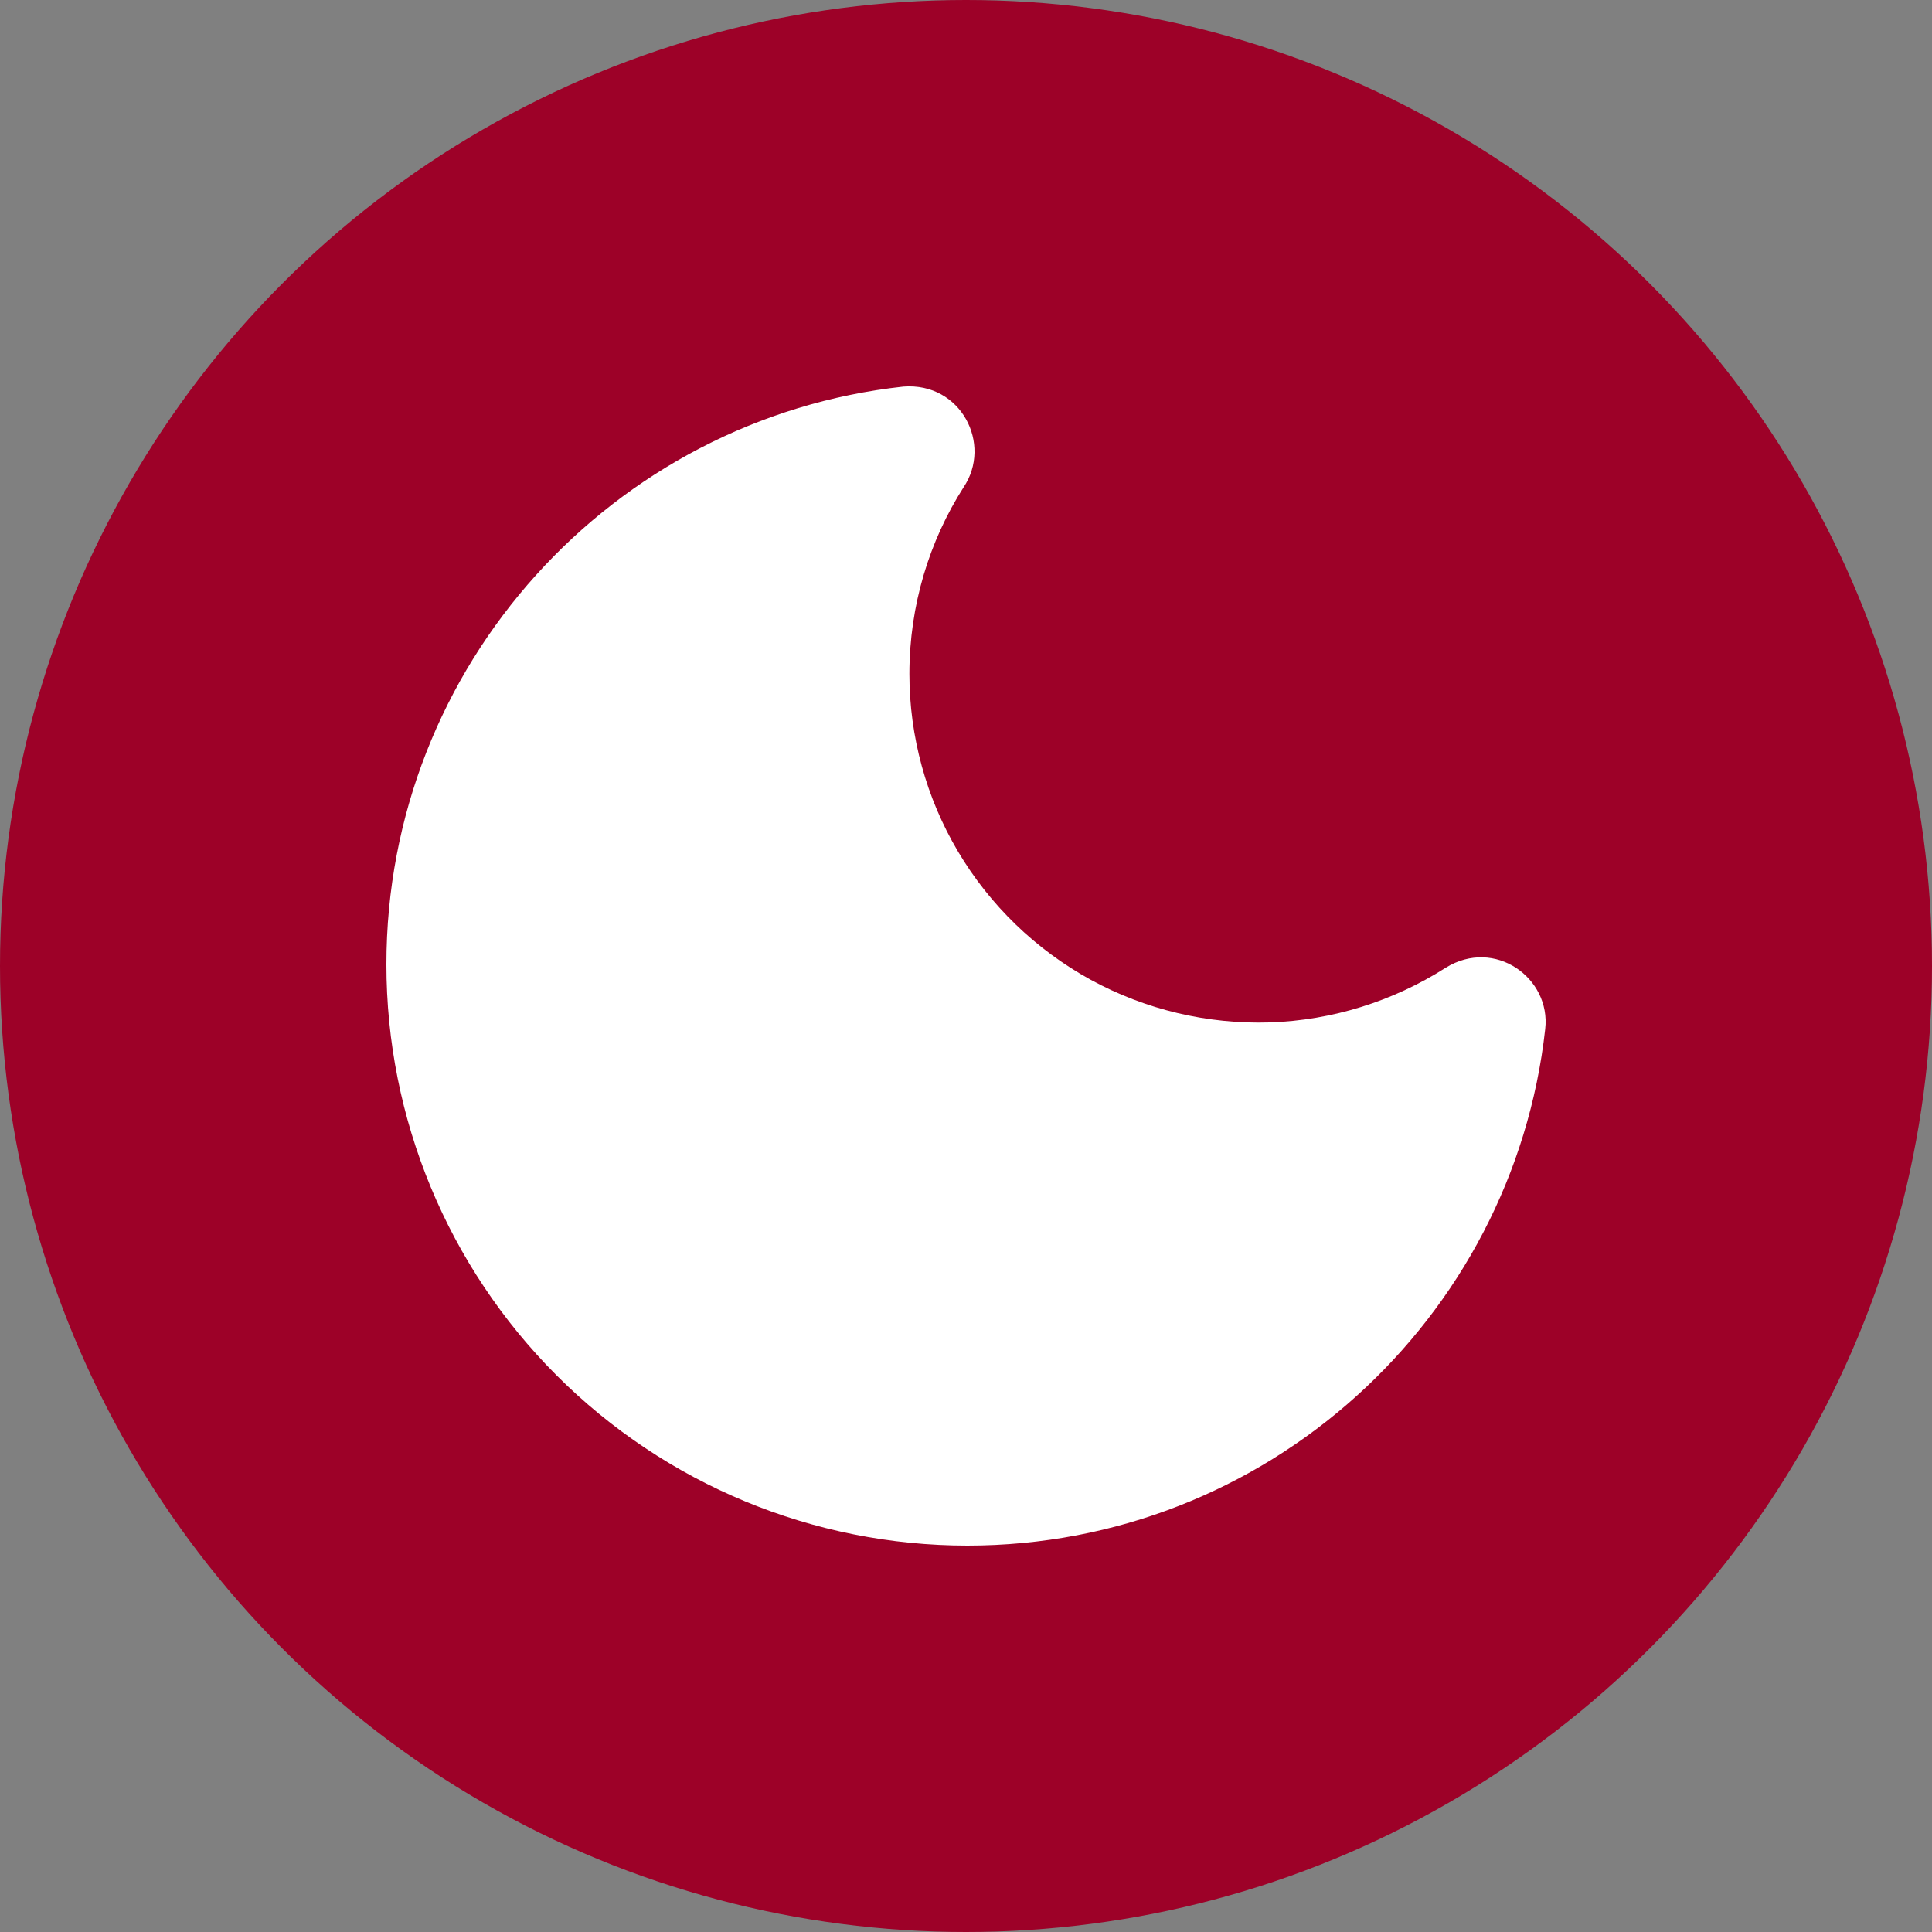 <svg width="10" height="10" viewBox="0 0 10 10" fill="none" xmlns="http://www.w3.org/2000/svg">
<rect x="0" y="0" width="10" height="10" fill="#808080" stroke="none"/>
<circle cx="5" cy="5" r="5" fill="#9D0128"/>
<path d="M4.676 2.001C3.173 2.165 2 3.442 2 4.992C2 5.79 2.317 6.555 2.881 7.119C3.445 7.683 4.21 8 5.007 8C6.554 8 7.831 6.83 7.998 5.326C8.028 5.062 7.737 4.852 7.483 5.009C7.21 5.183 6.896 5.281 6.573 5.292C6.249 5.302 5.929 5.226 5.645 5.071C5.361 4.915 5.124 4.686 4.959 4.408C4.794 4.13 4.707 3.812 4.707 3.488C4.707 3.134 4.81 2.8 4.987 2.523C5.138 2.299 4.974 1.978 4.676 2.001Z" fill="white"/>
</svg>
